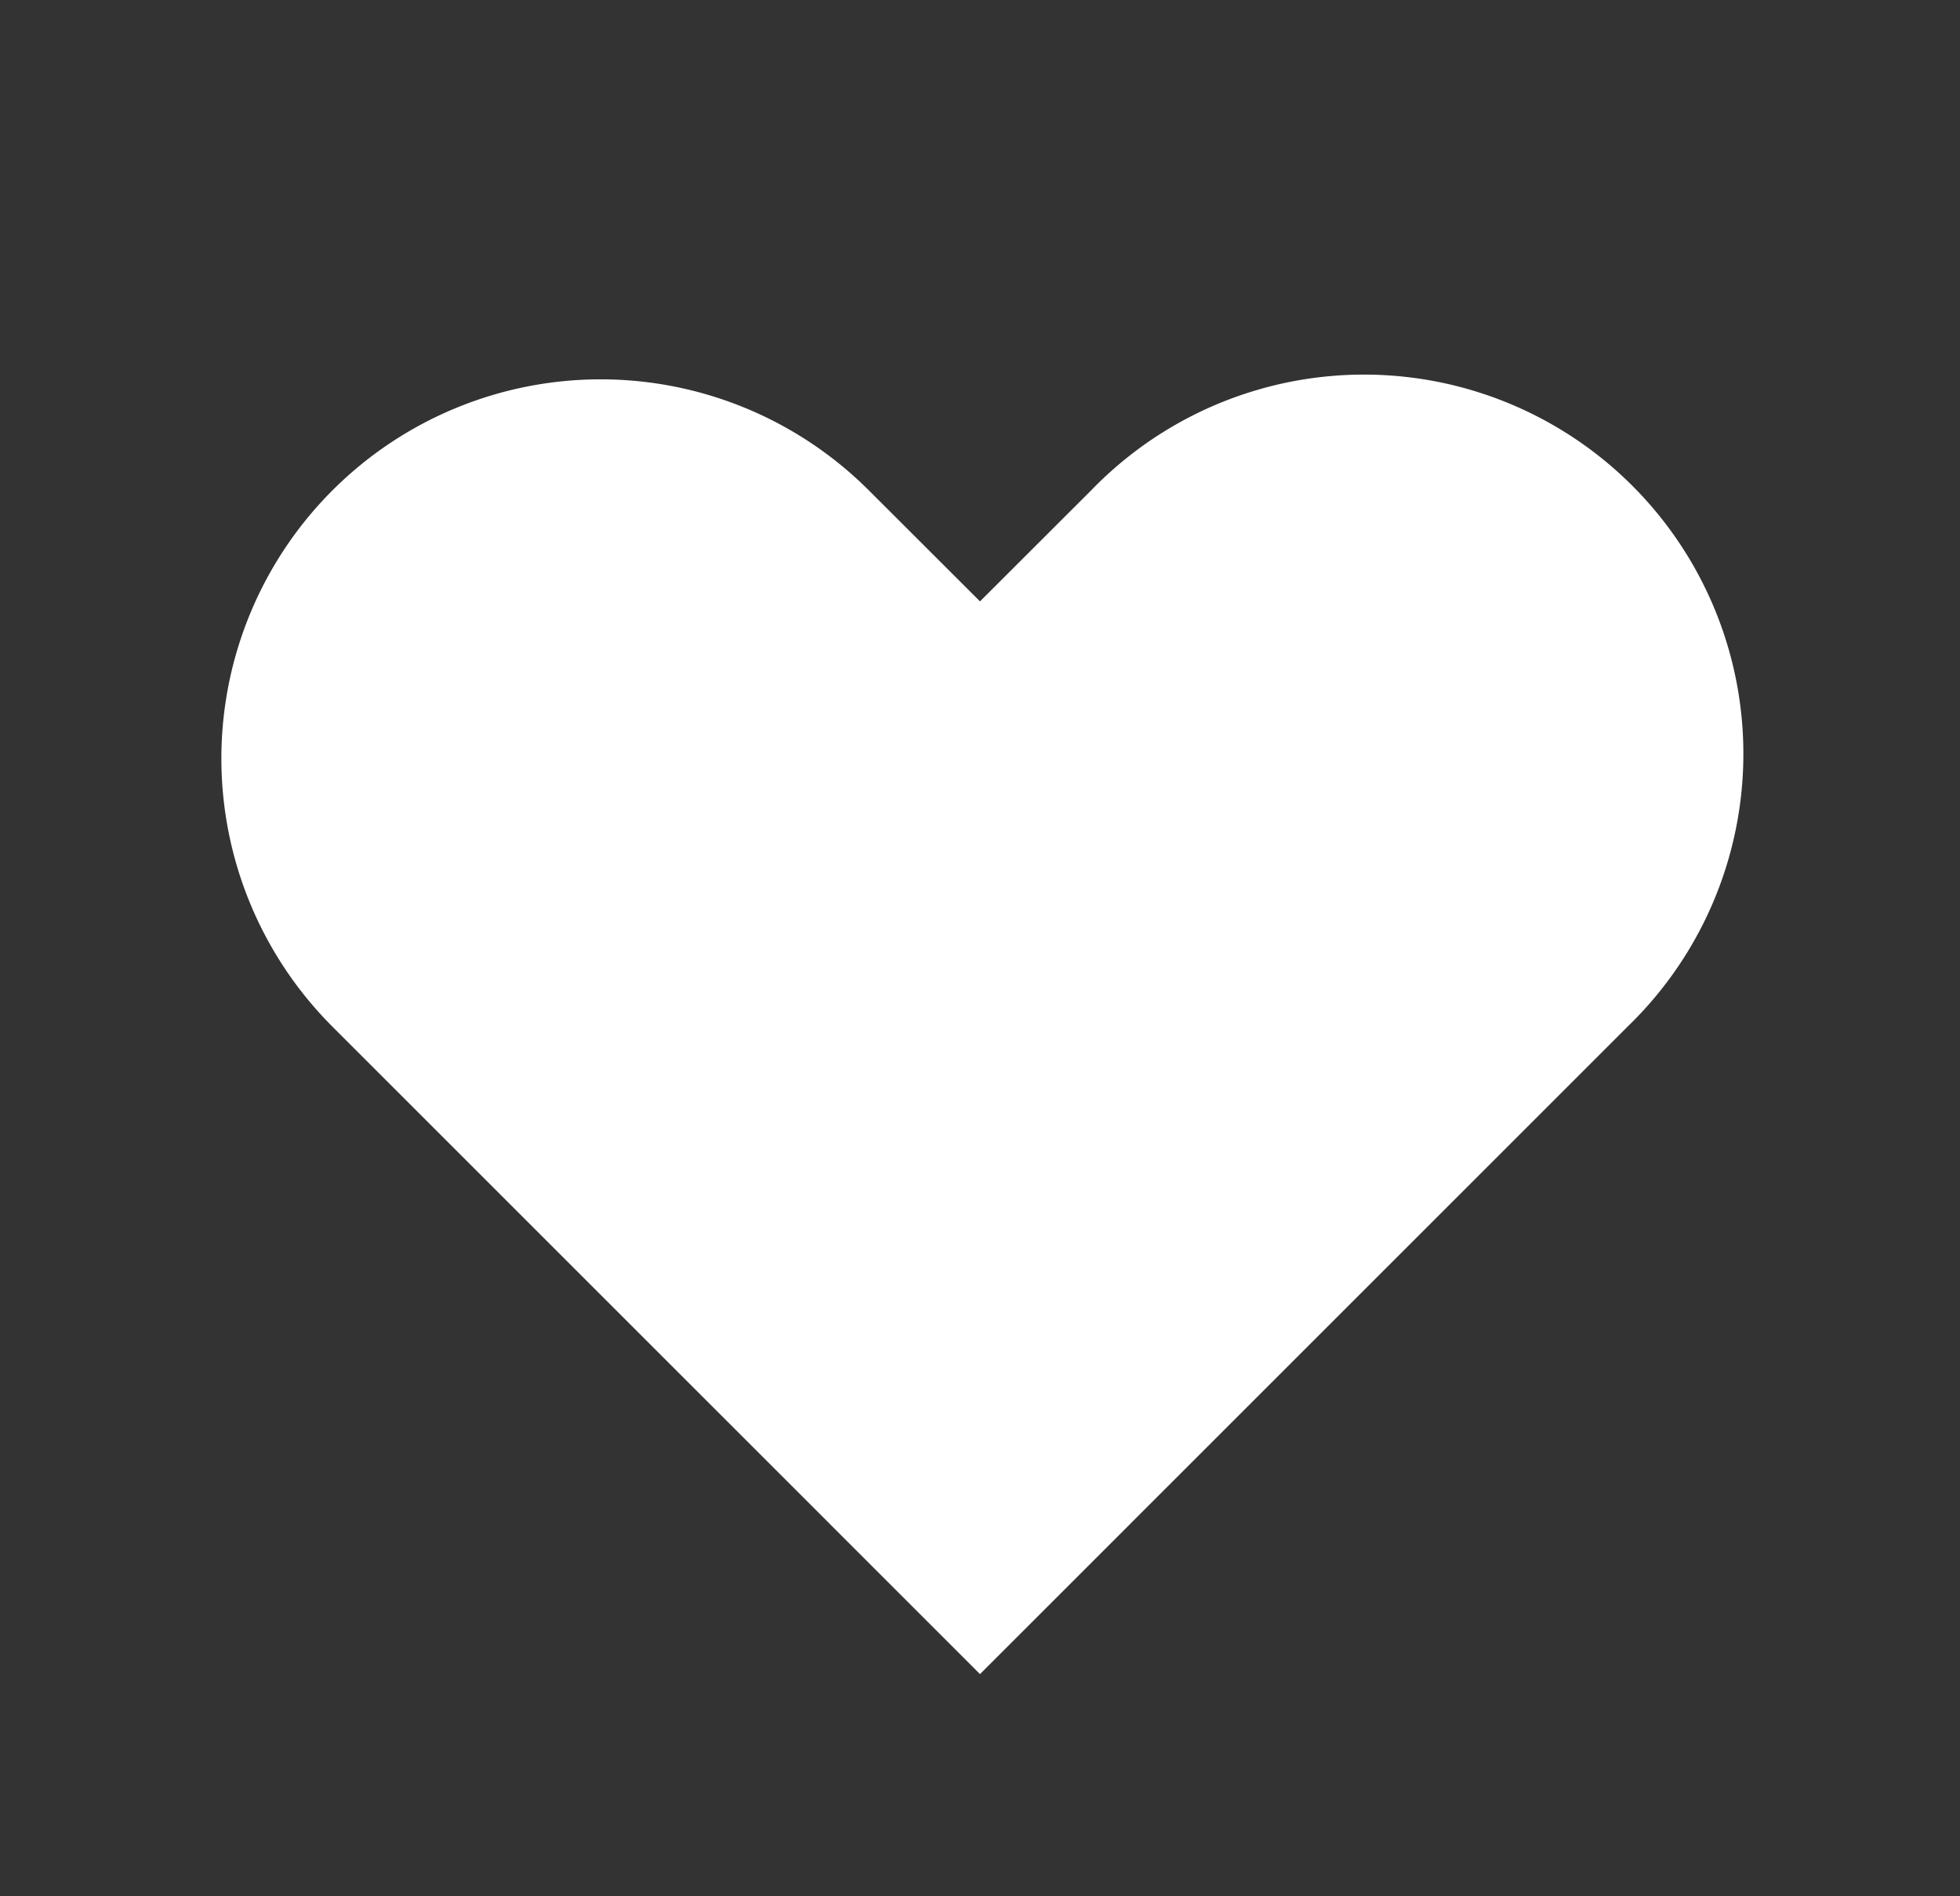 <svg fill="#fff" xmlns="http://www.w3.org/2000/svg" viewBox="0 0 31 30"><rect x="0" y="0" width="31" height="30" fill="#333333" stroke="none"/><path fill-rule="evenodd" clip-rule="evenodd" d="M5.258 7.758a6 6 0 0 1 8.484 0L15.5 9.514l1.758-1.756a6 6 0 1 1 8.484 8.484L15.5 26.485 5.258 16.242a6 6 0 0 1 0-8.484Z"/></svg>
